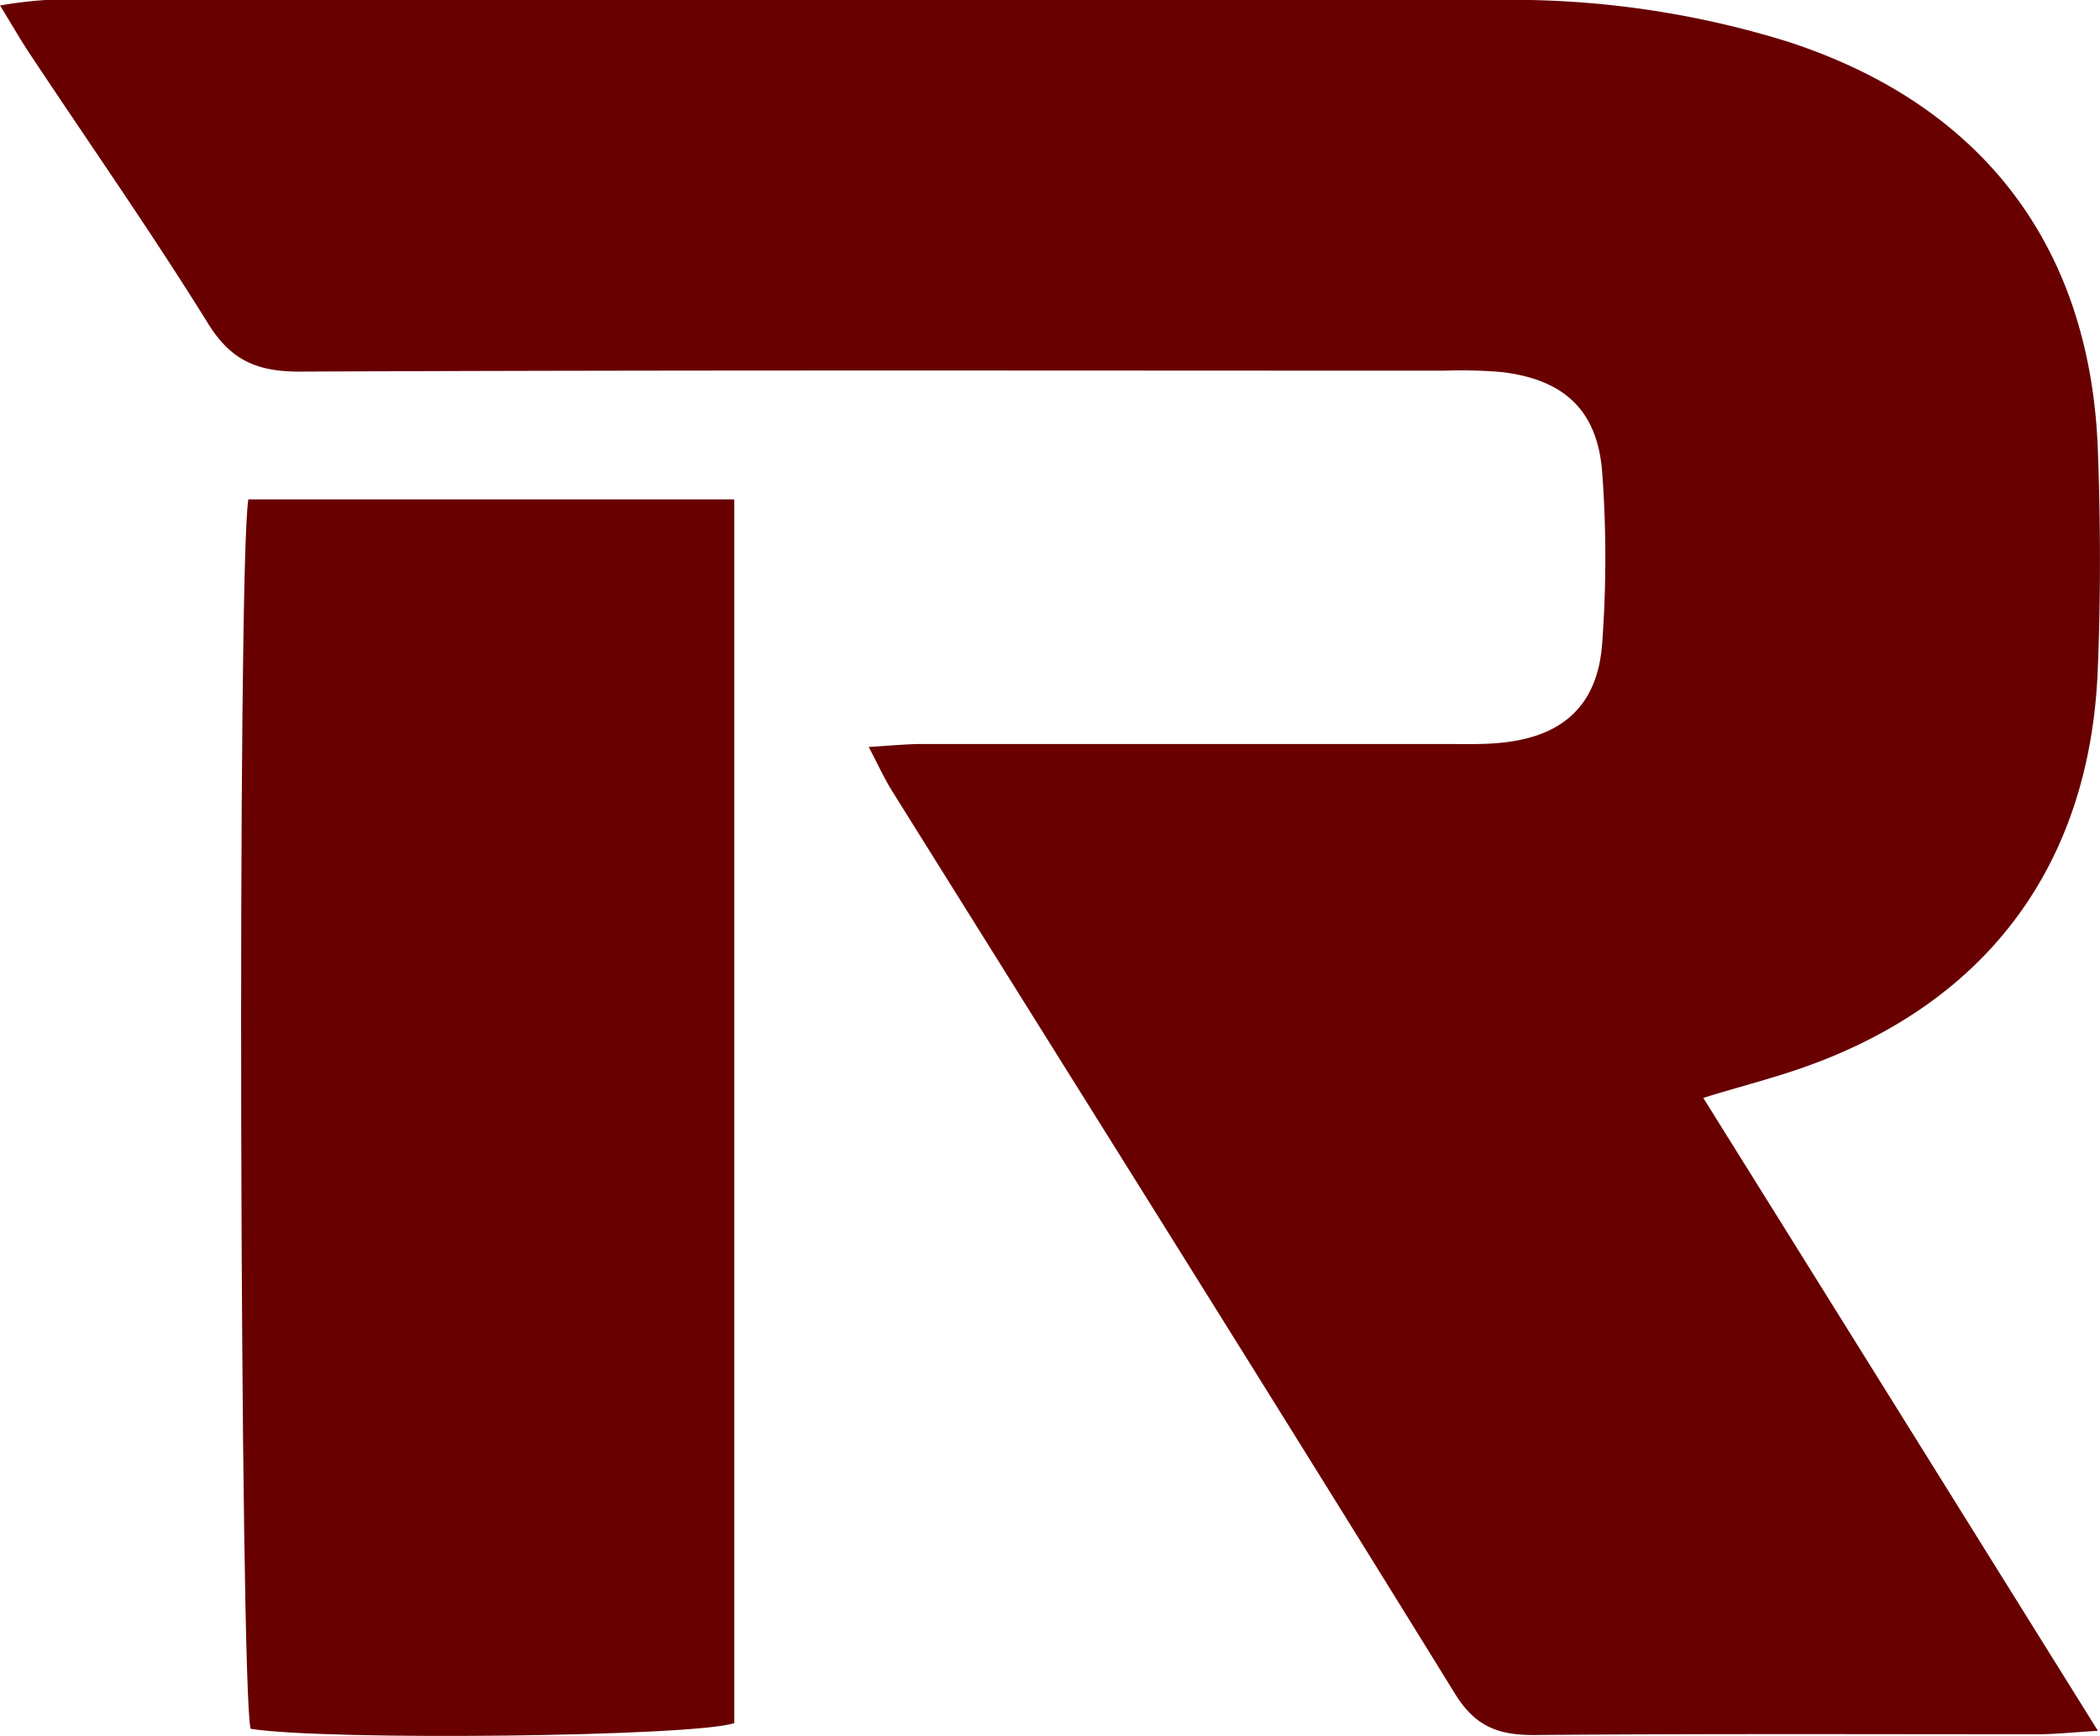 <svg xmlns="http://www.w3.org/2000/svg" width="151.527" height="125.278" viewBox="0 0 151.527 125.278"><defs><style>.a{fill:#680000;}</style></defs><g transform="translate(-849.631 -791.371)"><path class="a" d="M965.674,1453.732c-2.048.691-4.14,1.223-6.653,2,9.508,15.237,18.827,30.2,28.475,45.675-1.963.122-3.143.251-4.335.251-12.131,0-24.25-.049-36.381.055-2.556,0-4.195-.611-5.65-2.941-13.452-21.786-27.081-43.474-40.643-65.193-.556-.893-.984-1.834-1.682-3.173,1.571-.092,2.733-.214,3.895-.214h37.61c1.357,0,2.733.049,4.084-.085,4.5-.428,7.032-2.709,7.337-7.24a84.036,84.036,0,0,0,0-12.229c-.324-4.537-2.77-6.781-7.337-7.295a35.135,35.135,0,0,0-4.084-.092c-27.515,0-55.031-.055-82.583.067-3.057,0-4.947-.807-6.6-3.479-4.091-6.6-8.56-12.969-12.84-19.432-.673-1-1.272-2.067-2.164-3.51a29.8,29.8,0,0,1,3.351-.4H944.127a67.094,67.094,0,0,1,20.961,3c13.99,4.537,21.817,14.675,22.4,29.35.2,5.3.214,10.633,0,15.934C986.934,1439.106,979.279,1449.152,965.674,1453.732Z" transform="translate(13.511 -585.129)"/><path class="a" d="M900.157,1435.44v88.312c-2.849.984-29.521,1.284-34.9.41-.771-2.892-.978-83.64-.165-88.722Z" transform="translate(2.457 -608.03)"/></g></svg>